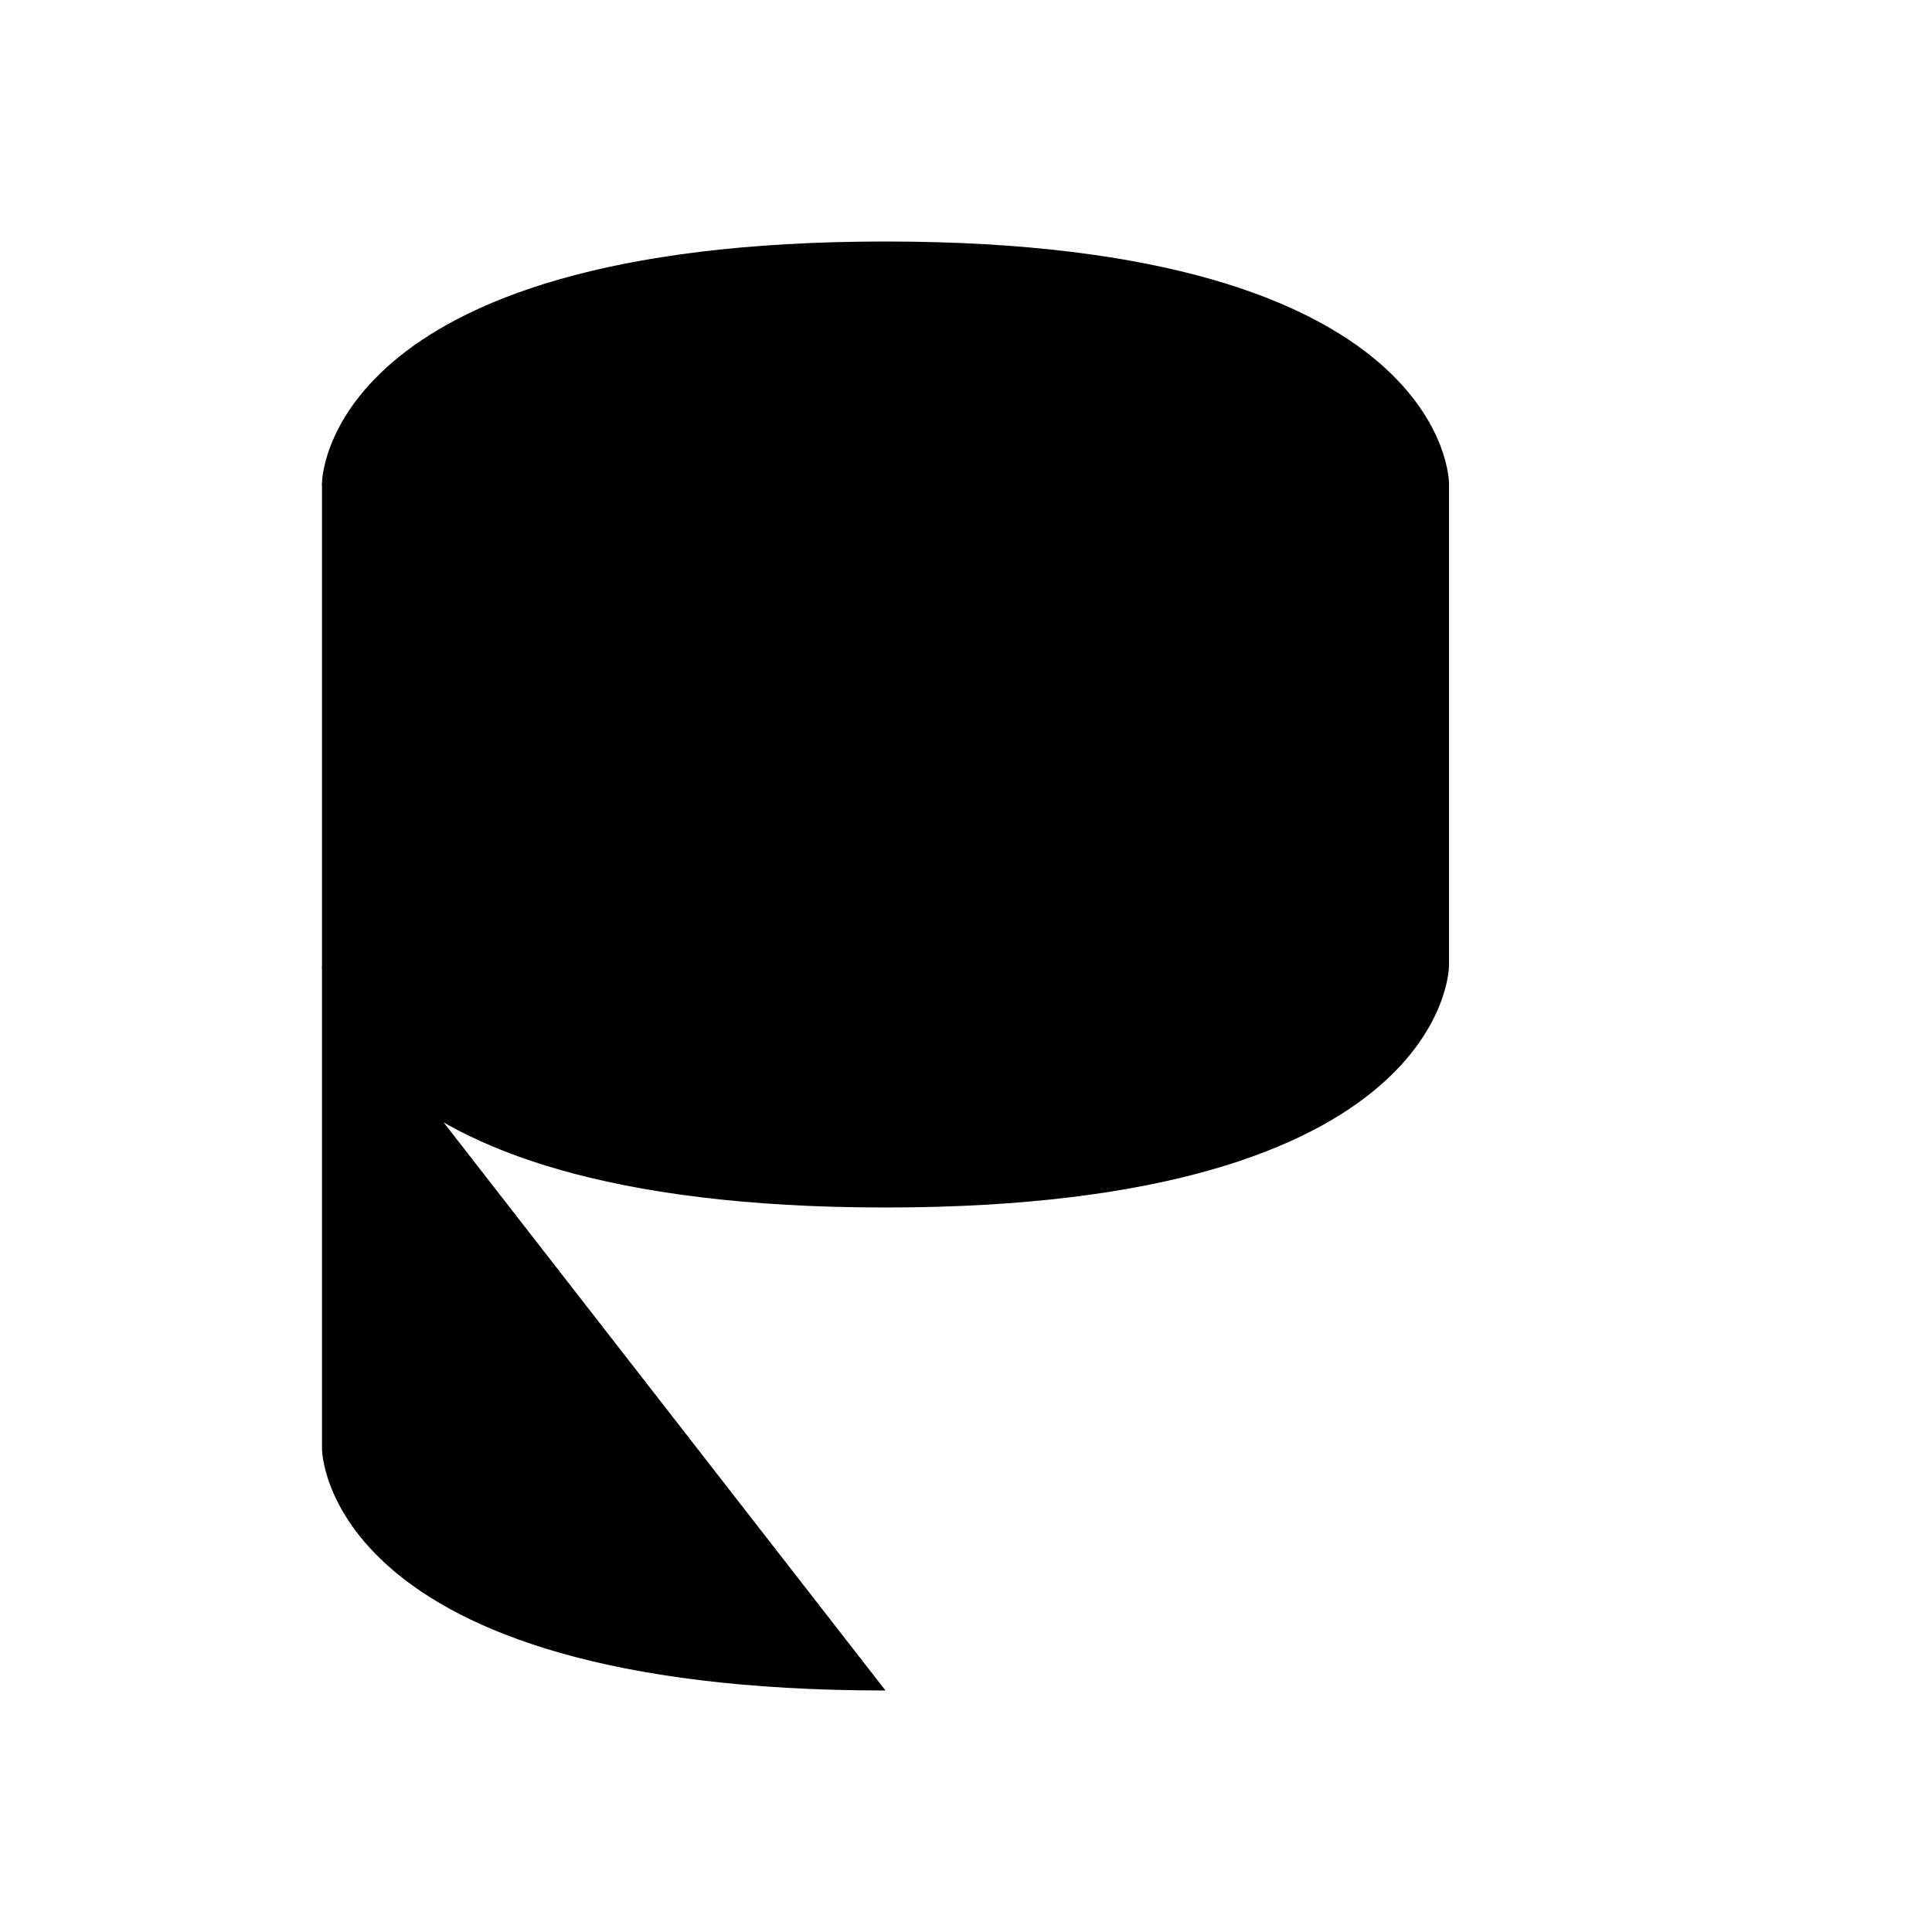 <svg class="pr-icon-iconoir" xmlns="http://www.w3.org/2000/svg" width="24" height="24" viewBox="0 0 24 24">
    <path d="M4 6V12C4 12 4 15 11 15C18 15 18 12 18 12V6"/>
    <path d="M11 3C18 3 18 6 18 6C18 6 18 9 11 9C4 9 4 6 4 6C4 6 4 3 11 3Z"/>
    <path d="M11 21C4 21 4 18 4 18V12"/>
    <path d="M19 22V16M19 16L22 19M19 16L16 19"/>
</svg>
